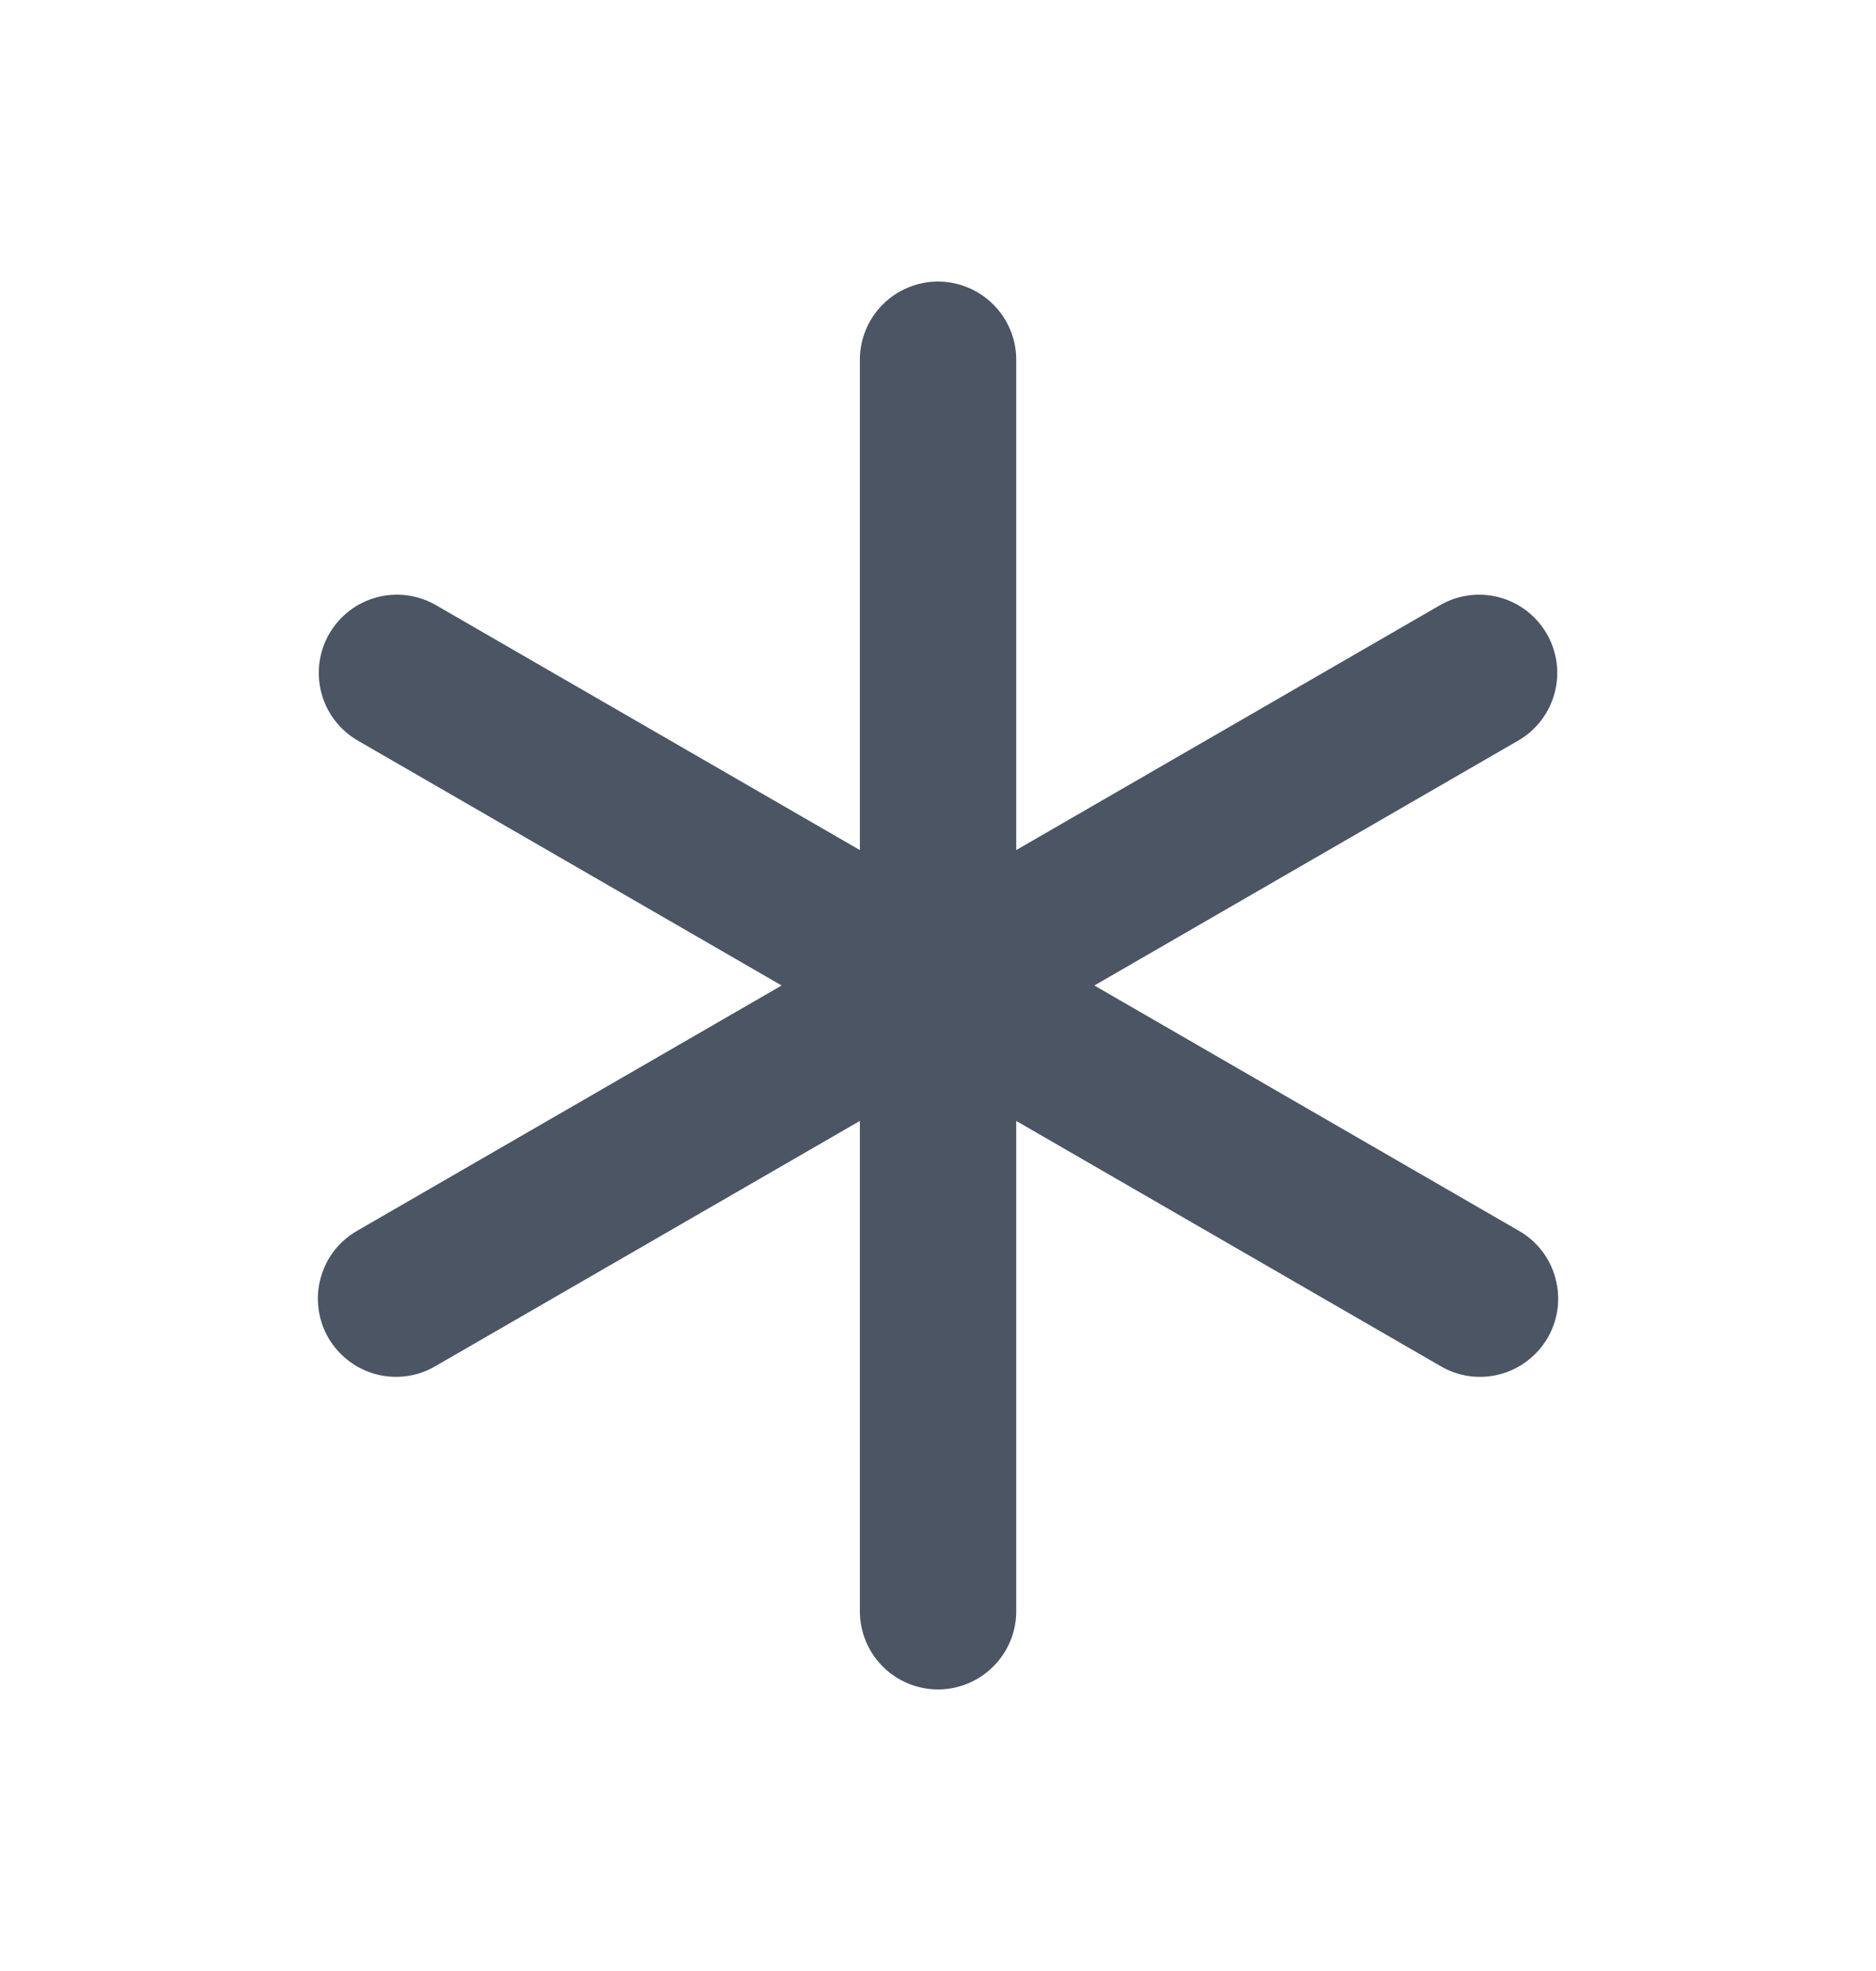 <svg width="20" height="21" viewBox="0 0 20 21" fill="none" xmlns="http://www.w3.org/2000/svg">
<path d="M10 3C10.221 3 10.433 3.088 10.589 3.244C10.746 3.4 10.834 3.612 10.834 3.833V9.057L15.357 6.445C15.548 6.336 15.775 6.308 15.987 6.365C16.199 6.423 16.38 6.562 16.49 6.753C16.6 6.943 16.631 7.17 16.574 7.382C16.518 7.595 16.38 7.777 16.19 7.888L11.667 10.5L16.19 13.112C16.286 13.166 16.369 13.239 16.437 13.325C16.504 13.412 16.554 13.512 16.582 13.618C16.611 13.724 16.619 13.835 16.605 13.944C16.59 14.053 16.555 14.158 16.5 14.253C16.445 14.348 16.372 14.431 16.284 14.498C16.197 14.565 16.098 14.614 15.991 14.642C15.885 14.67 15.774 14.677 15.665 14.662C15.556 14.647 15.452 14.611 15.357 14.555L10.834 11.943V17.167C10.834 17.388 10.746 17.6 10.589 17.756C10.433 17.912 10.221 18 10 18C9.779 18 9.567 17.912 9.411 17.756C9.255 17.6 9.167 17.388 9.167 17.167V11.943L4.643 14.555C4.549 14.611 4.444 14.647 4.335 14.662C4.226 14.677 4.115 14.67 4.009 14.642C3.903 14.614 3.803 14.565 3.716 14.498C3.629 14.431 3.555 14.348 3.5 14.253C3.445 14.158 3.41 14.053 3.396 13.944C3.381 13.835 3.389 13.724 3.418 13.618C3.447 13.512 3.496 13.412 3.563 13.325C3.631 13.239 3.715 13.166 3.81 13.112L8.333 10.5L3.81 7.888C3.62 7.777 3.482 7.595 3.426 7.382C3.37 7.17 3.4 6.943 3.51 6.753C3.62 6.562 3.801 6.423 4.013 6.365C4.226 6.308 4.452 6.336 4.643 6.445L9.167 9.057V3.833C9.167 3.612 9.255 3.4 9.411 3.244C9.567 3.088 9.779 3 10 3Z" fill="#4B5563"/>
</svg>
